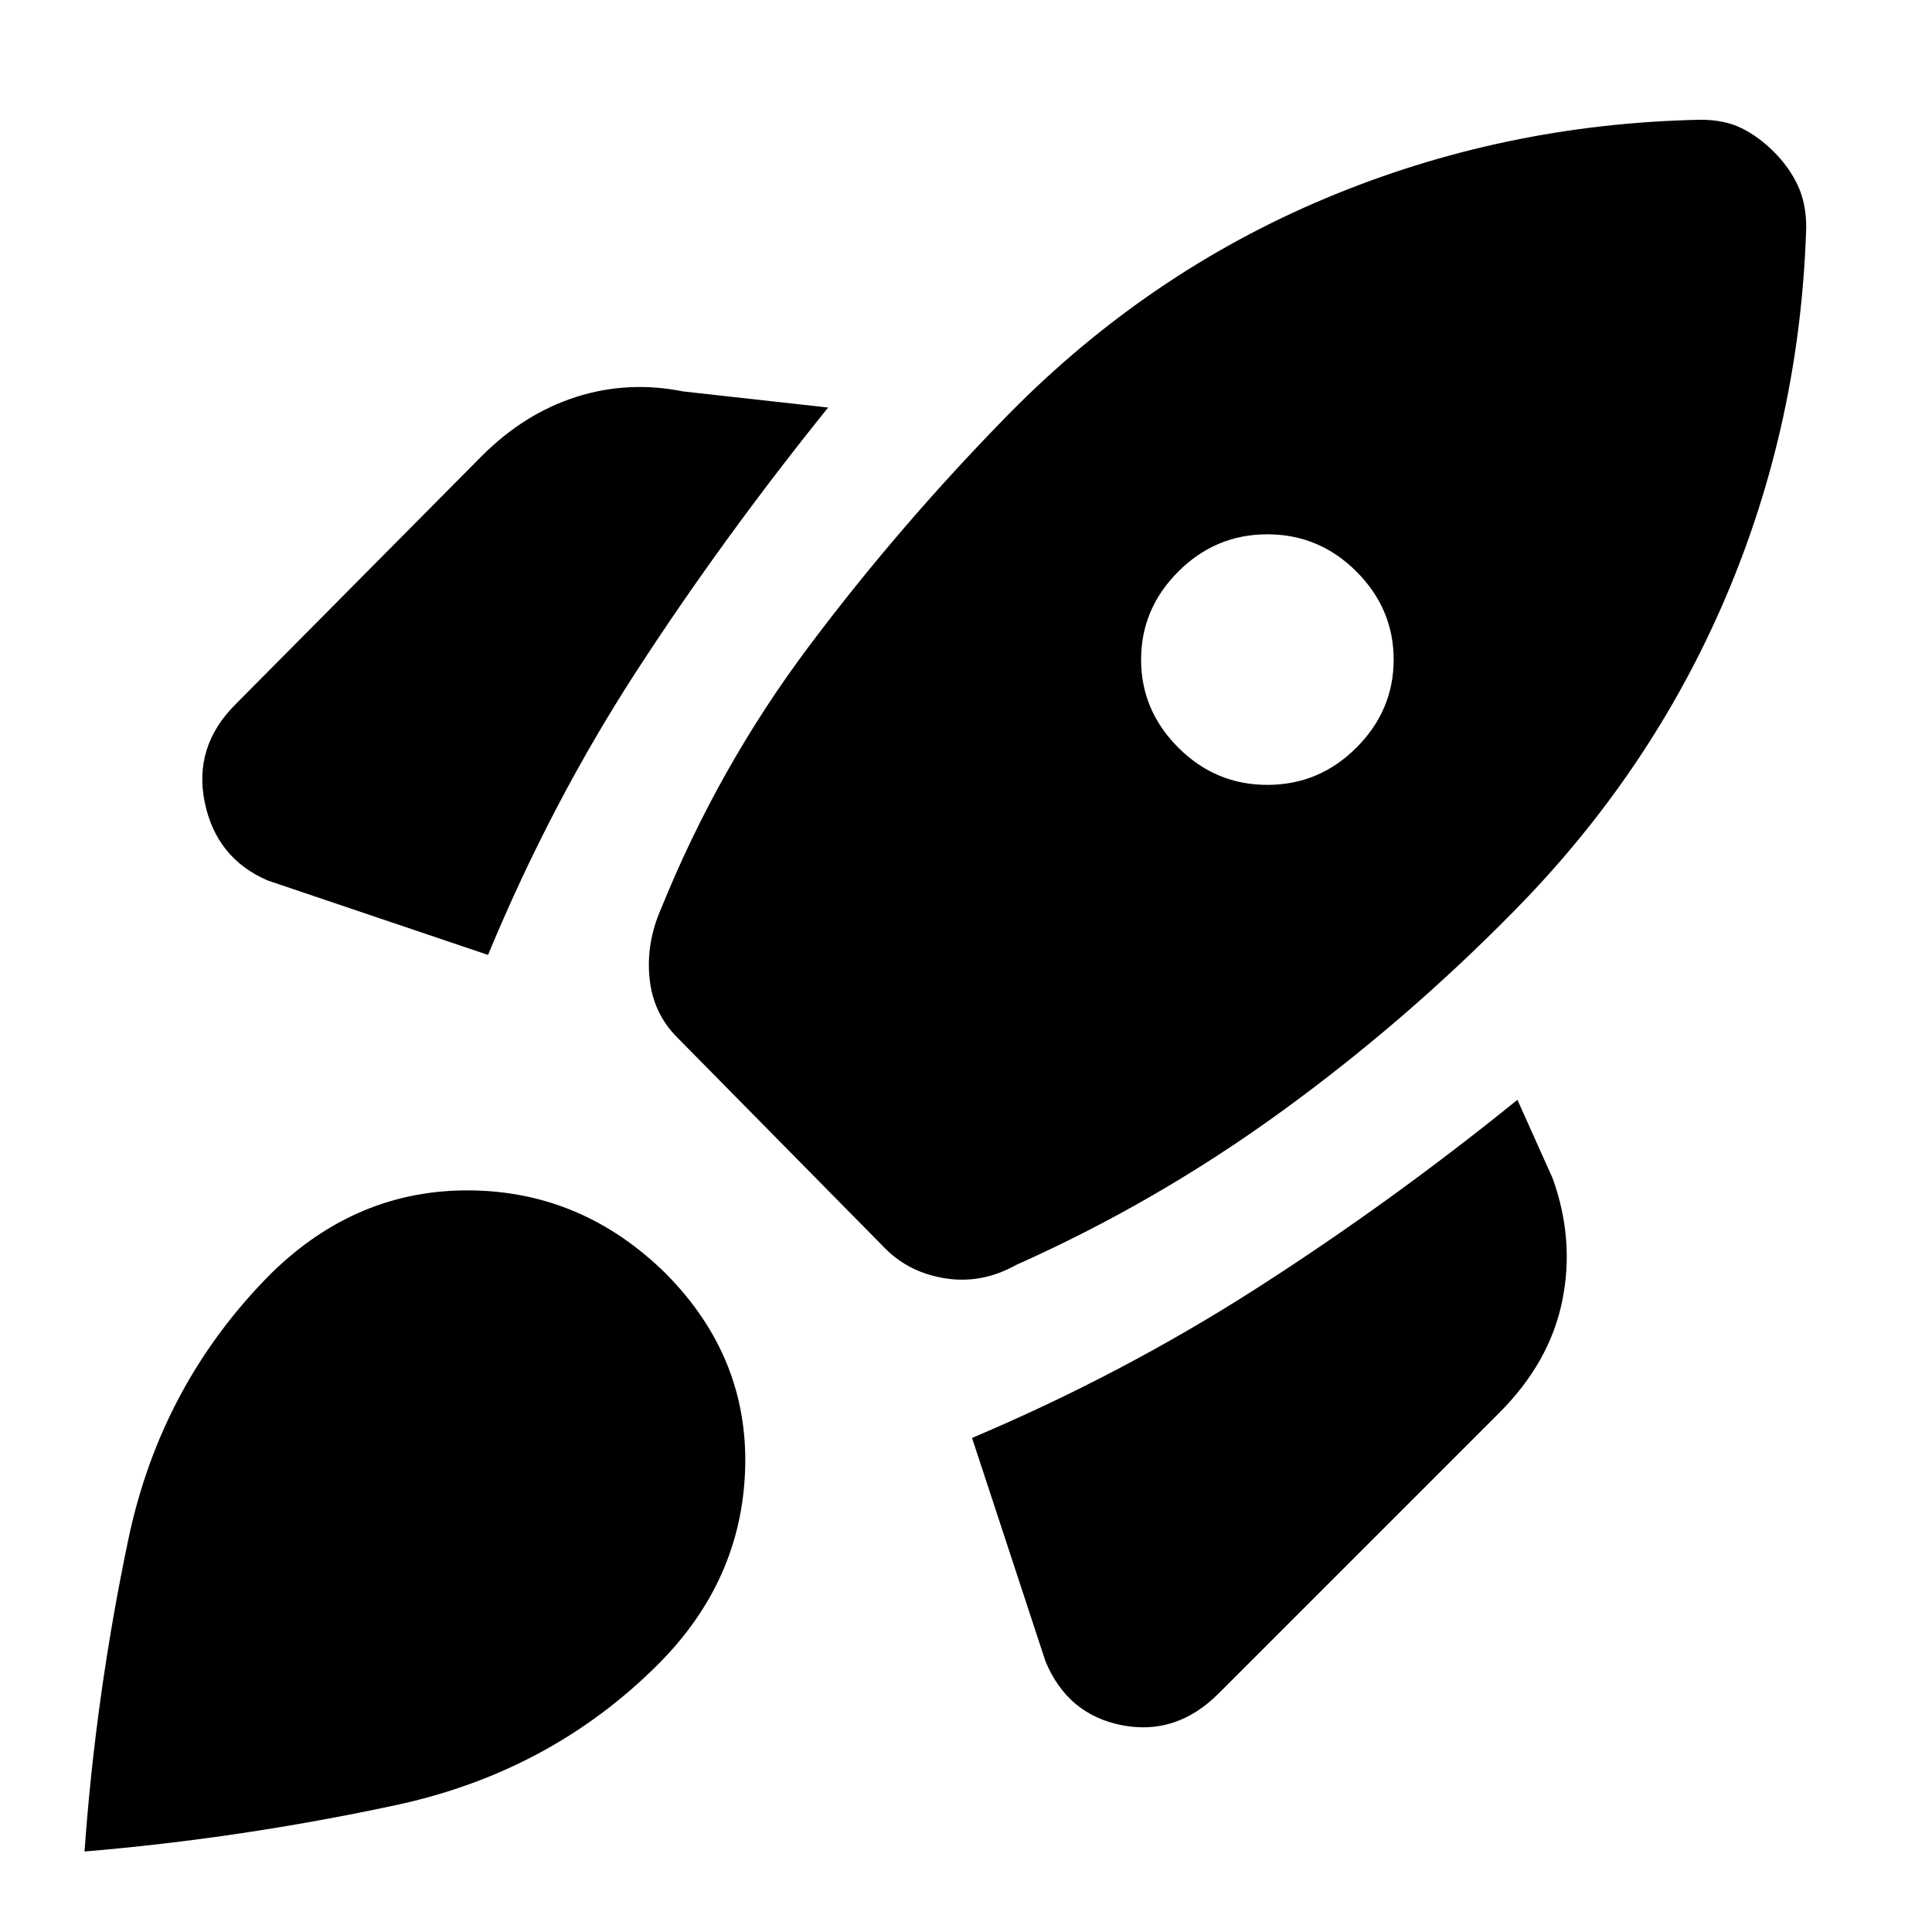 <svg xmlns="http://www.w3.org/2000/svg" height="20" viewBox="0 -960 960 960" width="20"><path d="M242.5-485.5q31.5-76 74.25-141.75T411.5-757.5l-72-8q-27.5-5.5-53.25 2.75T239.5-733.5L117-610q-21 21-15.25 48.75T133-522.5l109.5 37Zm602.5-415q-98 2-186.25 39t-157.25 107q-54 55-99.25 115.25T328.5-508.5q-7.5 17-5.75 34.5t13.75 29.5l103.5 105q12 12 30 14.75t35-6.75q69.5-31 131.5-76t116-100q68-69 105-155.75t40-183.75q0-12-4.25-21t-11.75-16.5q-7.5-7.5-16-11.75T845-900.5Zm-259.5 312Q567-607 567-632.25T585.5-676q18.5-18.5 44.25-18.5T674-676q18.5 18.5 18.5 43.75T674-588.5Q655.5-570 629.75-570t-44.25-18.5ZM483-245.5l36.5 111q11 26.5 38 31.75t48-15.75L745-258q25-25 31.25-55.5t-4.75-61l-17.5-39q-63 51-129.75 93.75T483-245.5Zm-348-82q42.5-41.5 98.5-41T331-327q41 41.5 39.25 97T327-133q-53.5 53.5-130.5 70T42-40q5.5-77.5 21.75-155T135-327.5Z"/></svg>